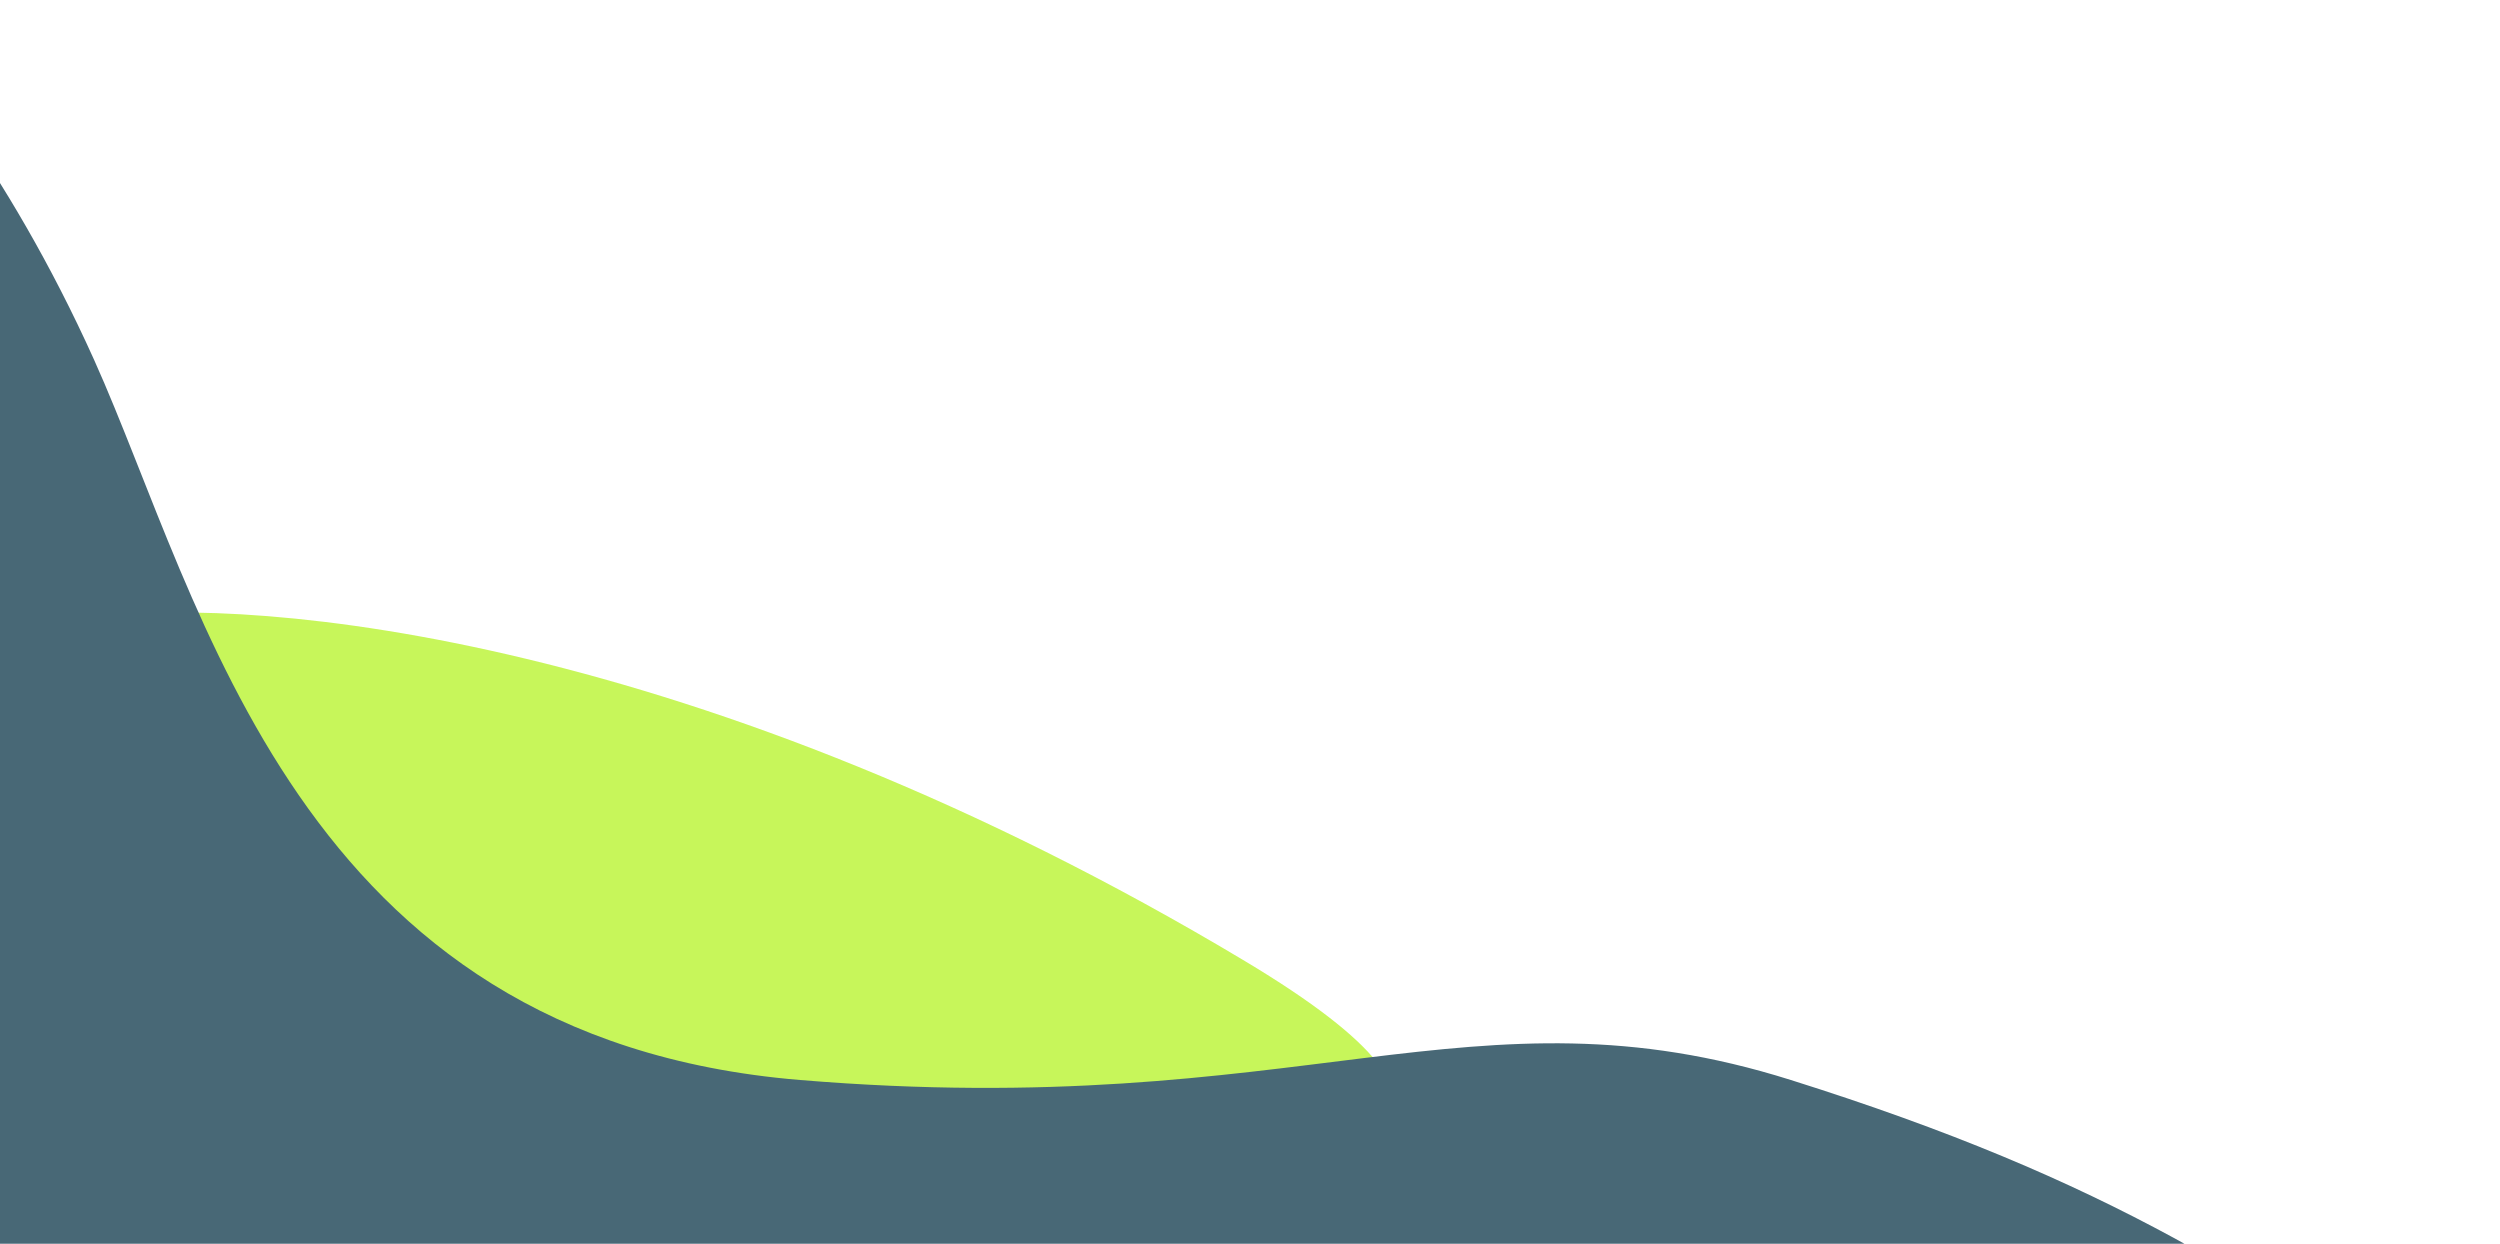 <svg width="400" height="199" viewBox="0 0 400 199" fill="none" xmlns="http://www.w3.org/2000/svg">
<path d="M199.206 153.784C112.087 101.581 40.769 95.355 16 98.767V165.3C113.368 183.212 286.324 205.987 199.206 153.784Z" fill="#C7F65A"/>
<path d="M15.066 57.598C1.09 26.522 -15.842 6.251 -22.562 0H-36L-31.968 242.448C123.468 246.913 427.085 250.753 398.058 230.393C361.775 204.942 337.586 188.868 286.52 172.795C235.454 156.721 208.578 179.492 127.948 172.795C47.318 166.097 32.535 96.444 15.066 57.598Z" fill="#486876"/>
</svg>
